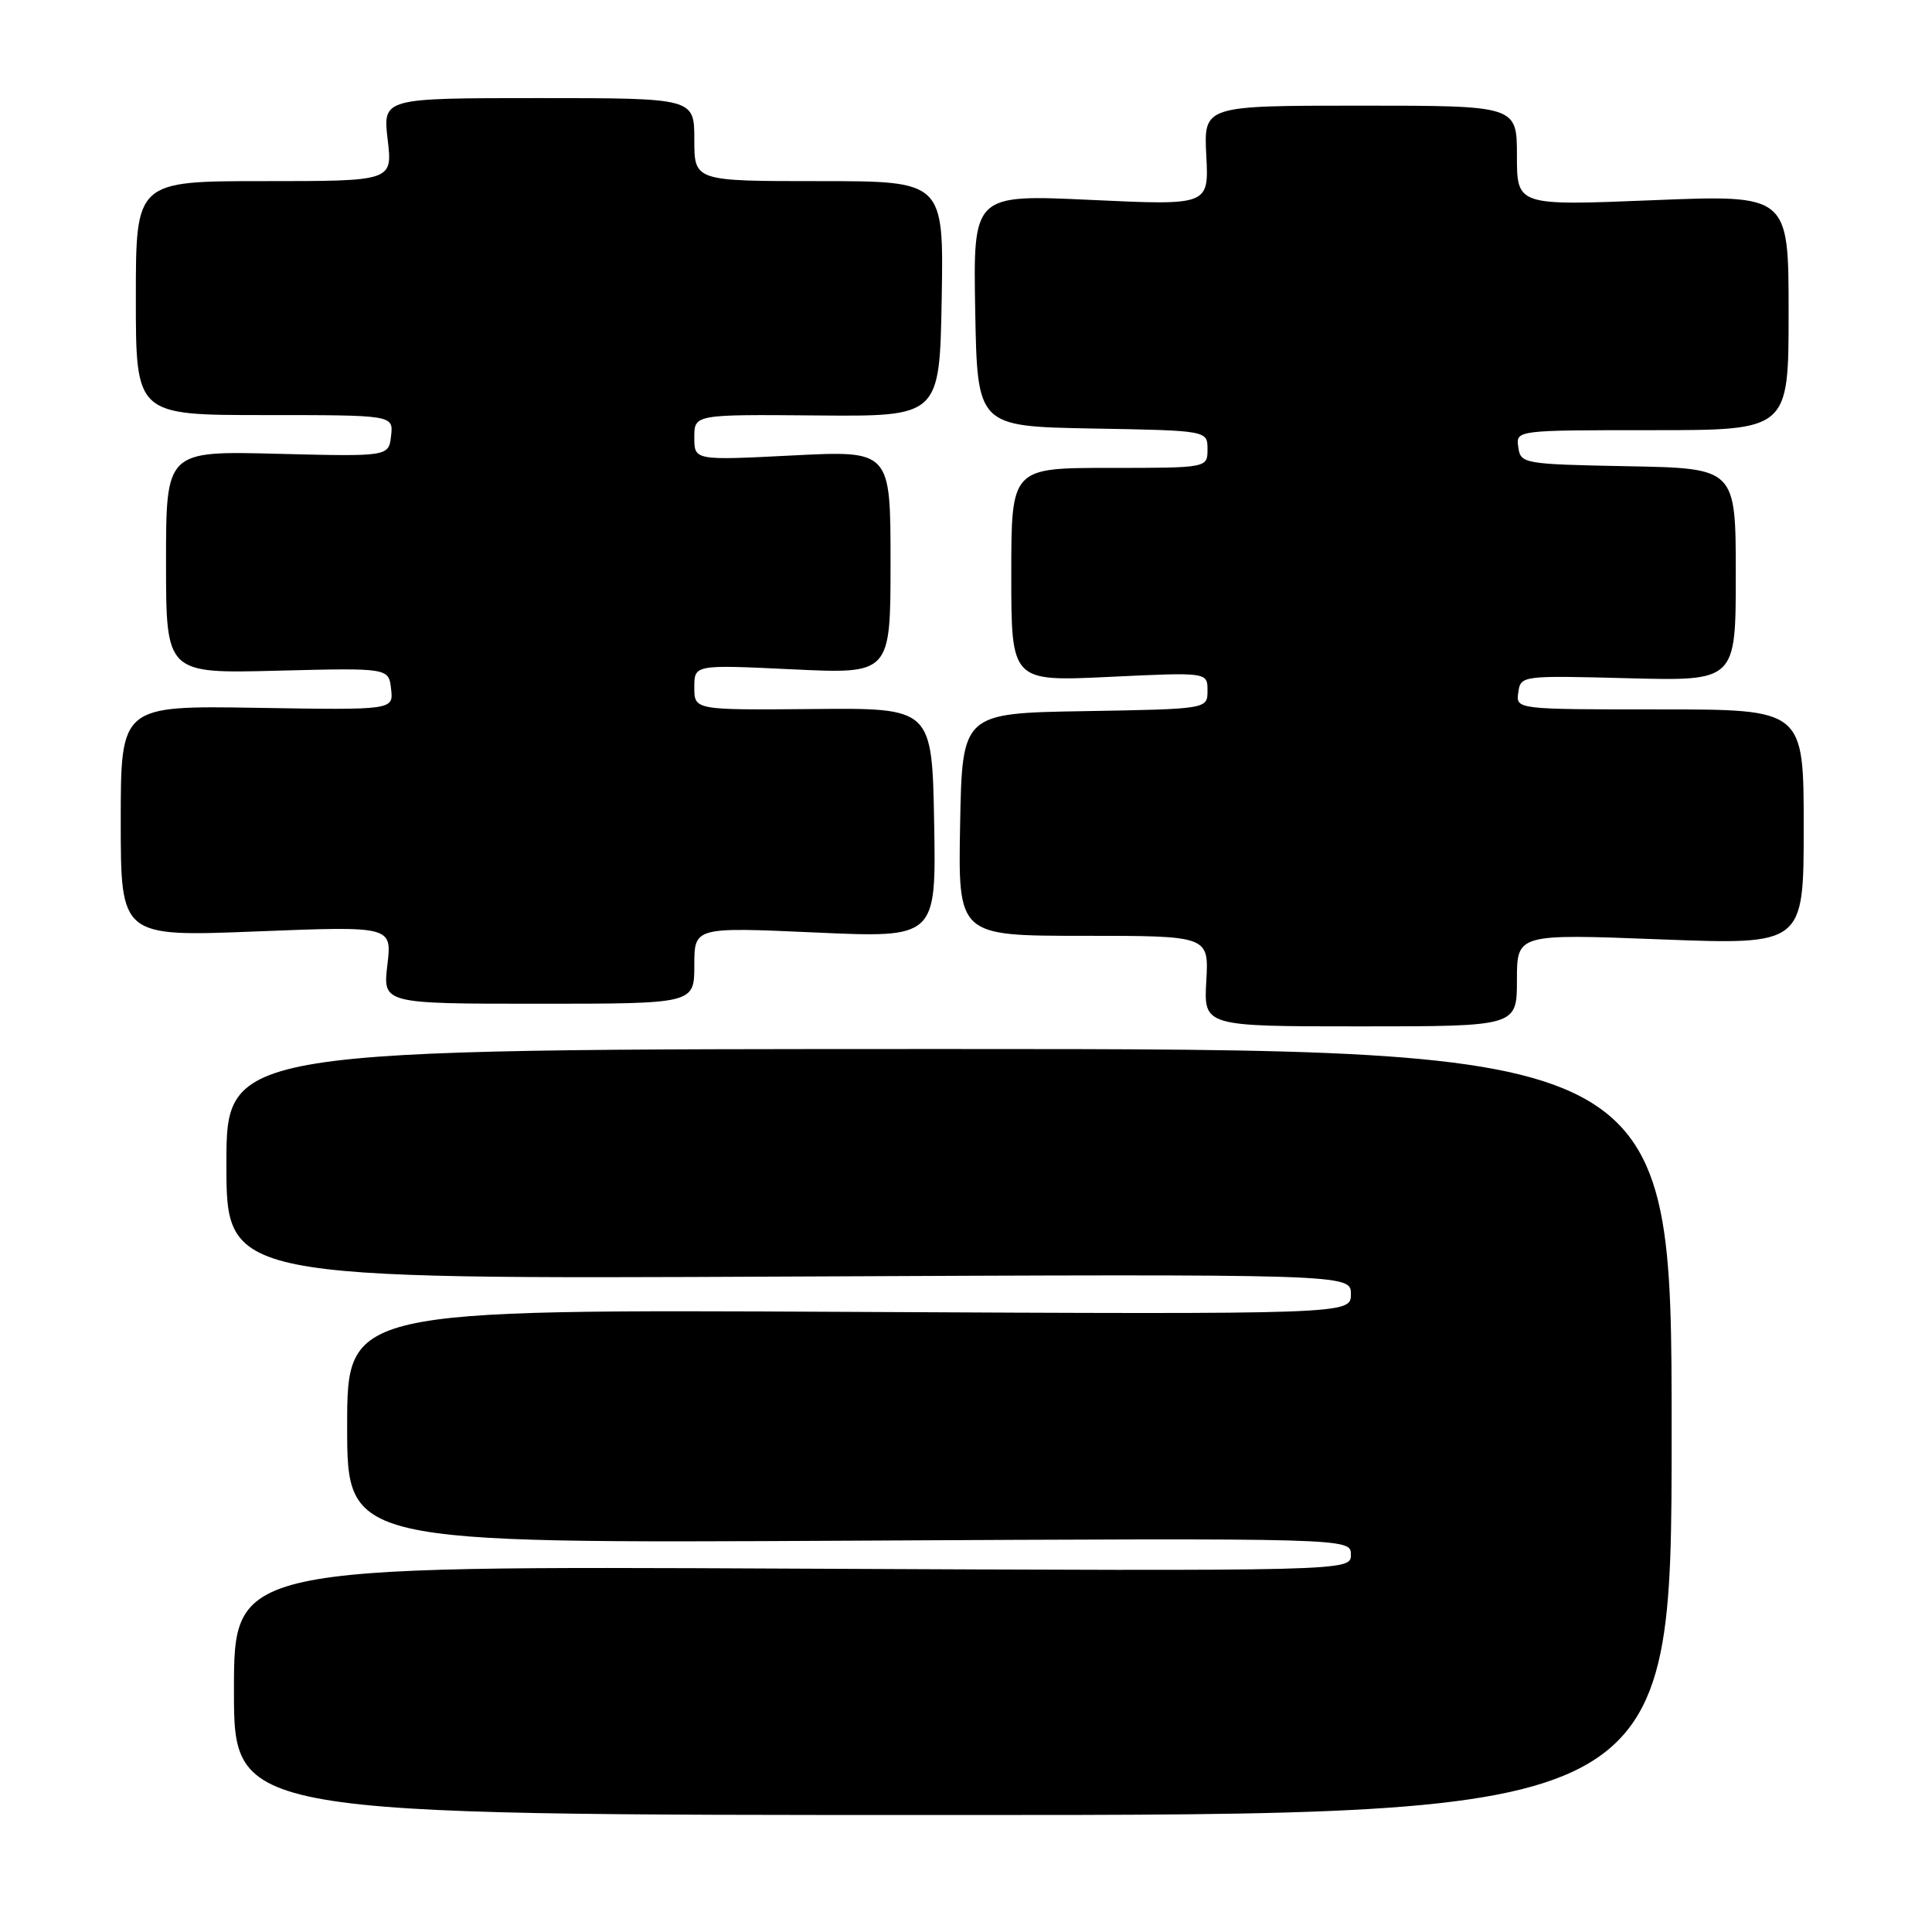 <?xml version="1.0" encoding="UTF-8" standalone="no"?>
<!DOCTYPE svg PUBLIC "-//W3C//DTD SVG 1.1//EN" "http://www.w3.org/Graphics/SVG/1.1/DTD/svg11.dtd" >
<svg xmlns="http://www.w3.org/2000/svg" xmlns:xlink="http://www.w3.org/1999/xlink" version="1.1" viewBox="0 0 256 256">
 <g >
 <path fill="currentColor"
d=" M 221.50 189.75 C 221.50 139.00 221.50 139.00 125.75 139.00 C 30.00 139.00 30.00 139.00 30.00 154.25 C 30.00 169.50 30.00 169.50 104.50 169.15 C 179.00 168.81 179.00 168.81 179.00 171.48 C 179.00 174.16 179.00 174.16 112.50 173.83 C 46.00 173.50 46.00 173.50 46.00 189.00 C 46.00 204.50 46.00 204.50 112.50 204.15 C 179.00 203.80 179.00 203.80 179.00 206.00 C 179.00 208.19 179.00 208.19 105.00 207.85 C 31.00 207.50 31.00 207.50 31.00 224.00 C 31.00 240.50 31.00 240.50 126.25 240.50 C 221.50 240.50 221.50 240.50 221.50 189.75 Z  M 201.00 129.87 C 201.00 123.74 201.00 123.74 220.00 124.47 C 239.00 125.20 239.00 125.20 239.00 109.60 C 239.00 94.00 239.00 94.00 219.93 94.00 C 200.86 94.00 200.86 94.00 201.18 91.75 C 201.50 89.52 201.61 89.50 215.75 89.87 C 230.00 90.24 230.00 90.24 230.00 76.15 C 230.00 62.05 230.00 62.05 215.75 61.78 C 201.83 61.51 201.49 61.45 201.18 59.25 C 200.86 57.00 200.86 57.00 218.93 57.00 C 237.00 57.00 237.00 57.00 237.00 41.40 C 237.00 25.80 237.00 25.80 219.00 26.53 C 201.00 27.26 201.00 27.26 201.00 20.63 C 201.00 14.00 201.00 14.00 180.25 14.00 C 159.50 14.00 159.50 14.00 159.84 20.61 C 160.18 27.22 160.18 27.22 144.56 26.49 C 128.95 25.76 128.95 25.76 129.22 41.13 C 129.50 56.50 129.50 56.50 144.75 56.78 C 160.00 57.05 160.00 57.05 160.00 59.53 C 160.00 62.00 160.00 62.00 147.00 62.00 C 134.00 62.00 134.00 62.00 134.00 76.15 C 134.00 90.31 134.00 90.31 147.00 89.69 C 160.00 89.07 160.00 89.07 160.00 91.51 C 160.00 93.95 160.00 93.95 143.75 94.23 C 127.50 94.50 127.50 94.50 127.22 109.25 C 126.95 124.00 126.95 124.00 143.56 124.00 C 160.18 124.00 160.18 124.00 159.84 130.00 C 159.50 136.00 159.50 136.00 180.25 136.00 C 201.00 136.00 201.00 136.00 201.00 129.87 Z  M 92.00 127.92 C 92.00 122.84 92.00 122.84 108.03 123.56 C 124.05 124.28 124.05 124.28 123.78 109.04 C 123.50 93.80 123.50 93.80 107.75 93.95 C 92.00 94.09 92.00 94.09 92.00 91.08 C 92.00 88.07 92.00 88.07 105.00 88.69 C 118.00 89.31 118.00 89.31 118.00 74.50 C 118.00 59.69 118.00 59.69 105.00 60.35 C 92.00 61.01 92.00 61.01 92.00 57.96 C 92.00 54.91 92.00 54.91 108.25 55.05 C 124.50 55.19 124.50 55.19 124.78 39.60 C 125.05 24.00 125.05 24.00 108.53 24.00 C 92.00 24.00 92.00 24.00 92.00 18.50 C 92.00 13.00 92.00 13.00 71.36 13.00 C 50.72 13.00 50.72 13.00 51.37 18.50 C 52.02 24.00 52.02 24.00 35.01 24.00 C 18.00 24.00 18.00 24.00 18.00 39.50 C 18.00 55.00 18.00 55.00 35.07 55.00 C 52.13 55.00 52.13 55.00 51.82 57.75 C 51.50 60.50 51.50 60.50 36.75 60.13 C 22.00 59.75 22.00 59.75 22.00 74.50 C 22.00 89.25 22.00 89.25 36.75 88.87 C 51.50 88.50 51.50 88.50 51.82 91.29 C 52.14 94.09 52.14 94.09 34.07 93.79 C 16.00 93.50 16.00 93.50 16.00 108.81 C 16.00 124.13 16.00 124.13 33.97 123.42 C 51.94 122.71 51.94 122.71 51.33 127.85 C 50.72 133.00 50.72 133.00 71.36 133.00 C 92.00 133.00 92.00 133.00 92.00 127.92 Z "/>
</g>
</svg>